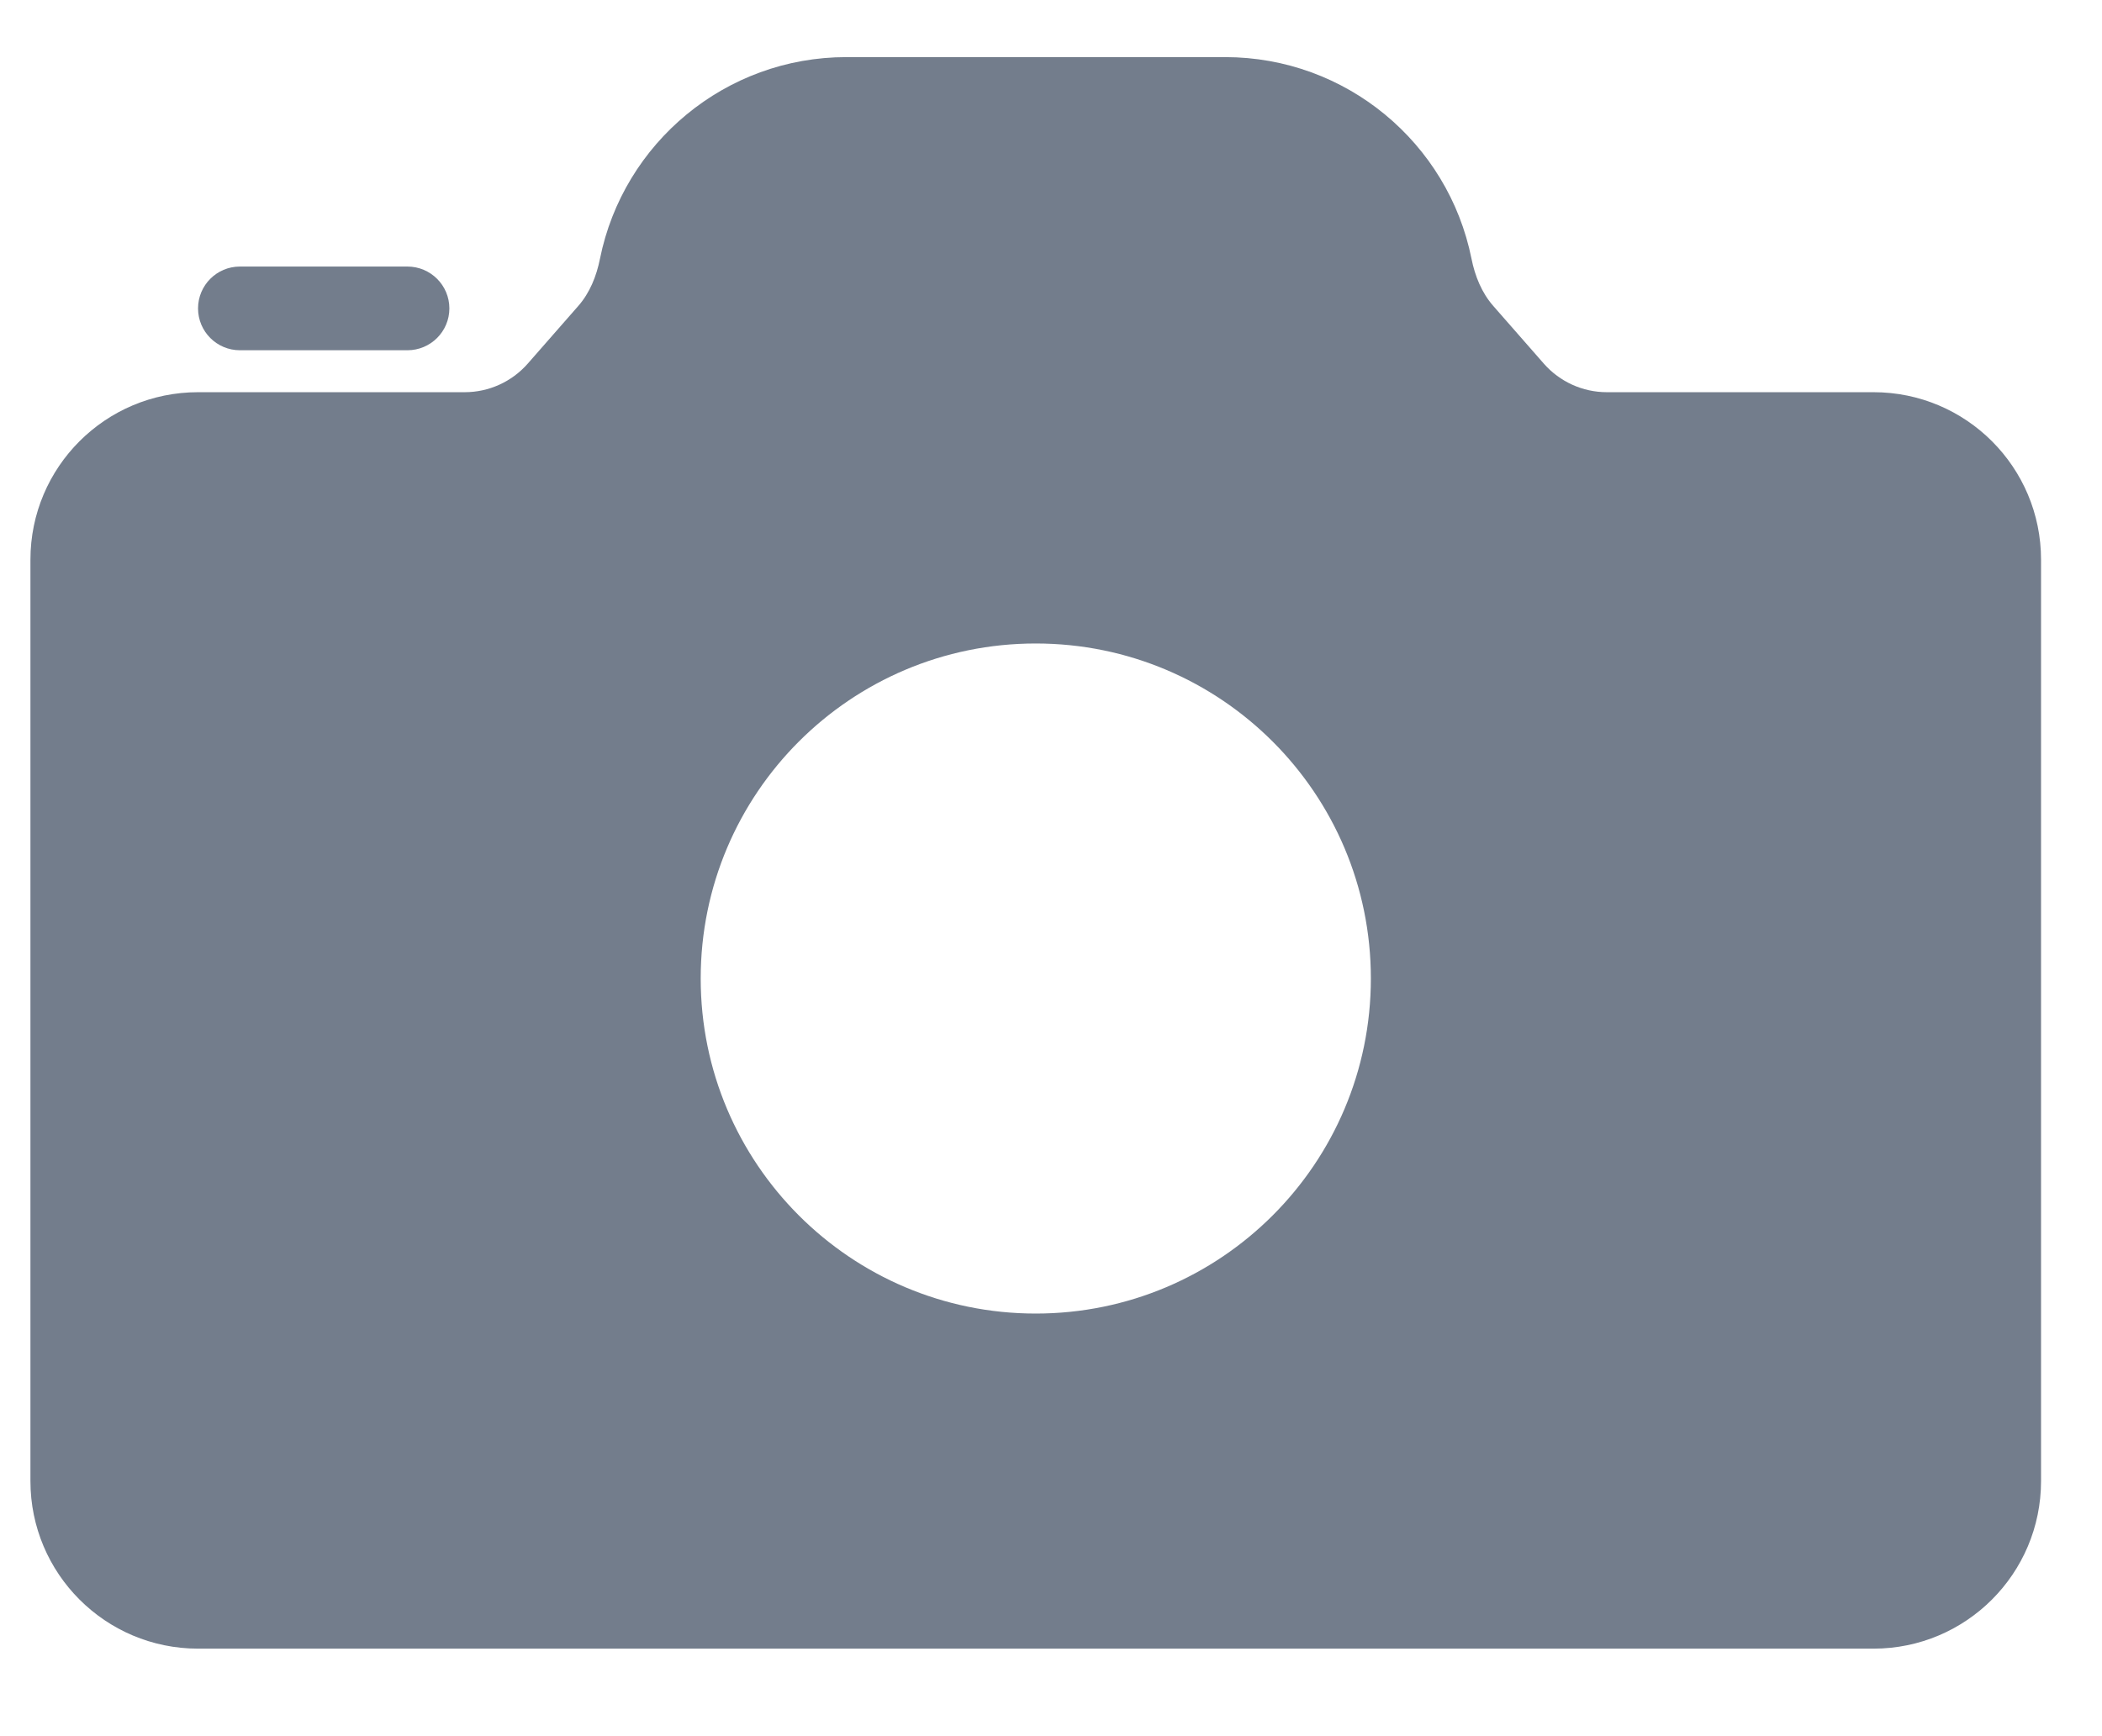 <svg width="23" height="19" viewBox="0 0 23 19" fill="none" xmlns="http://www.w3.org/2000/svg">
<path fill-rule="evenodd" clip-rule="evenodd" d="M9.261 0.625C7.94 0.625 6.821 1.562 6.565 2.831C6.527 3.021 6.454 3.205 6.326 3.35L5.774 3.98C5.6 4.178 5.349 4.292 5.085 4.292H2.167C1.154 4.292 0.333 5.112 0.333 6.125V16.208C0.333 17.221 1.154 18.042 2.167 18.042H20.5C21.512 18.042 22.333 17.221 22.333 16.208V6.125C22.333 5.112 21.512 4.292 20.5 4.292H17.582C17.318 4.292 17.067 4.178 16.893 3.98L16.341 3.35C16.213 3.205 16.139 3.021 16.101 2.831C15.846 1.562 14.727 0.625 13.405 0.625H9.261ZM15 10.708C15 12.733 13.358 14.375 11.333 14.375C9.308 14.375 7.667 12.733 7.667 10.708C7.667 8.683 9.308 7.042 11.333 7.042C13.358 7.042 15 8.683 15 10.708Z" fill="#737D8C"/>
<path d="M2.625 2.917C2.372 2.917 2.167 3.122 2.167 3.375C2.167 3.628 2.372 3.833 2.625 3.833H4.458C4.711 3.833 4.917 3.628 4.917 3.375C4.917 3.122 4.711 2.917 4.458 2.917H2.625Z" fill="#737D8C"/>
</svg>

